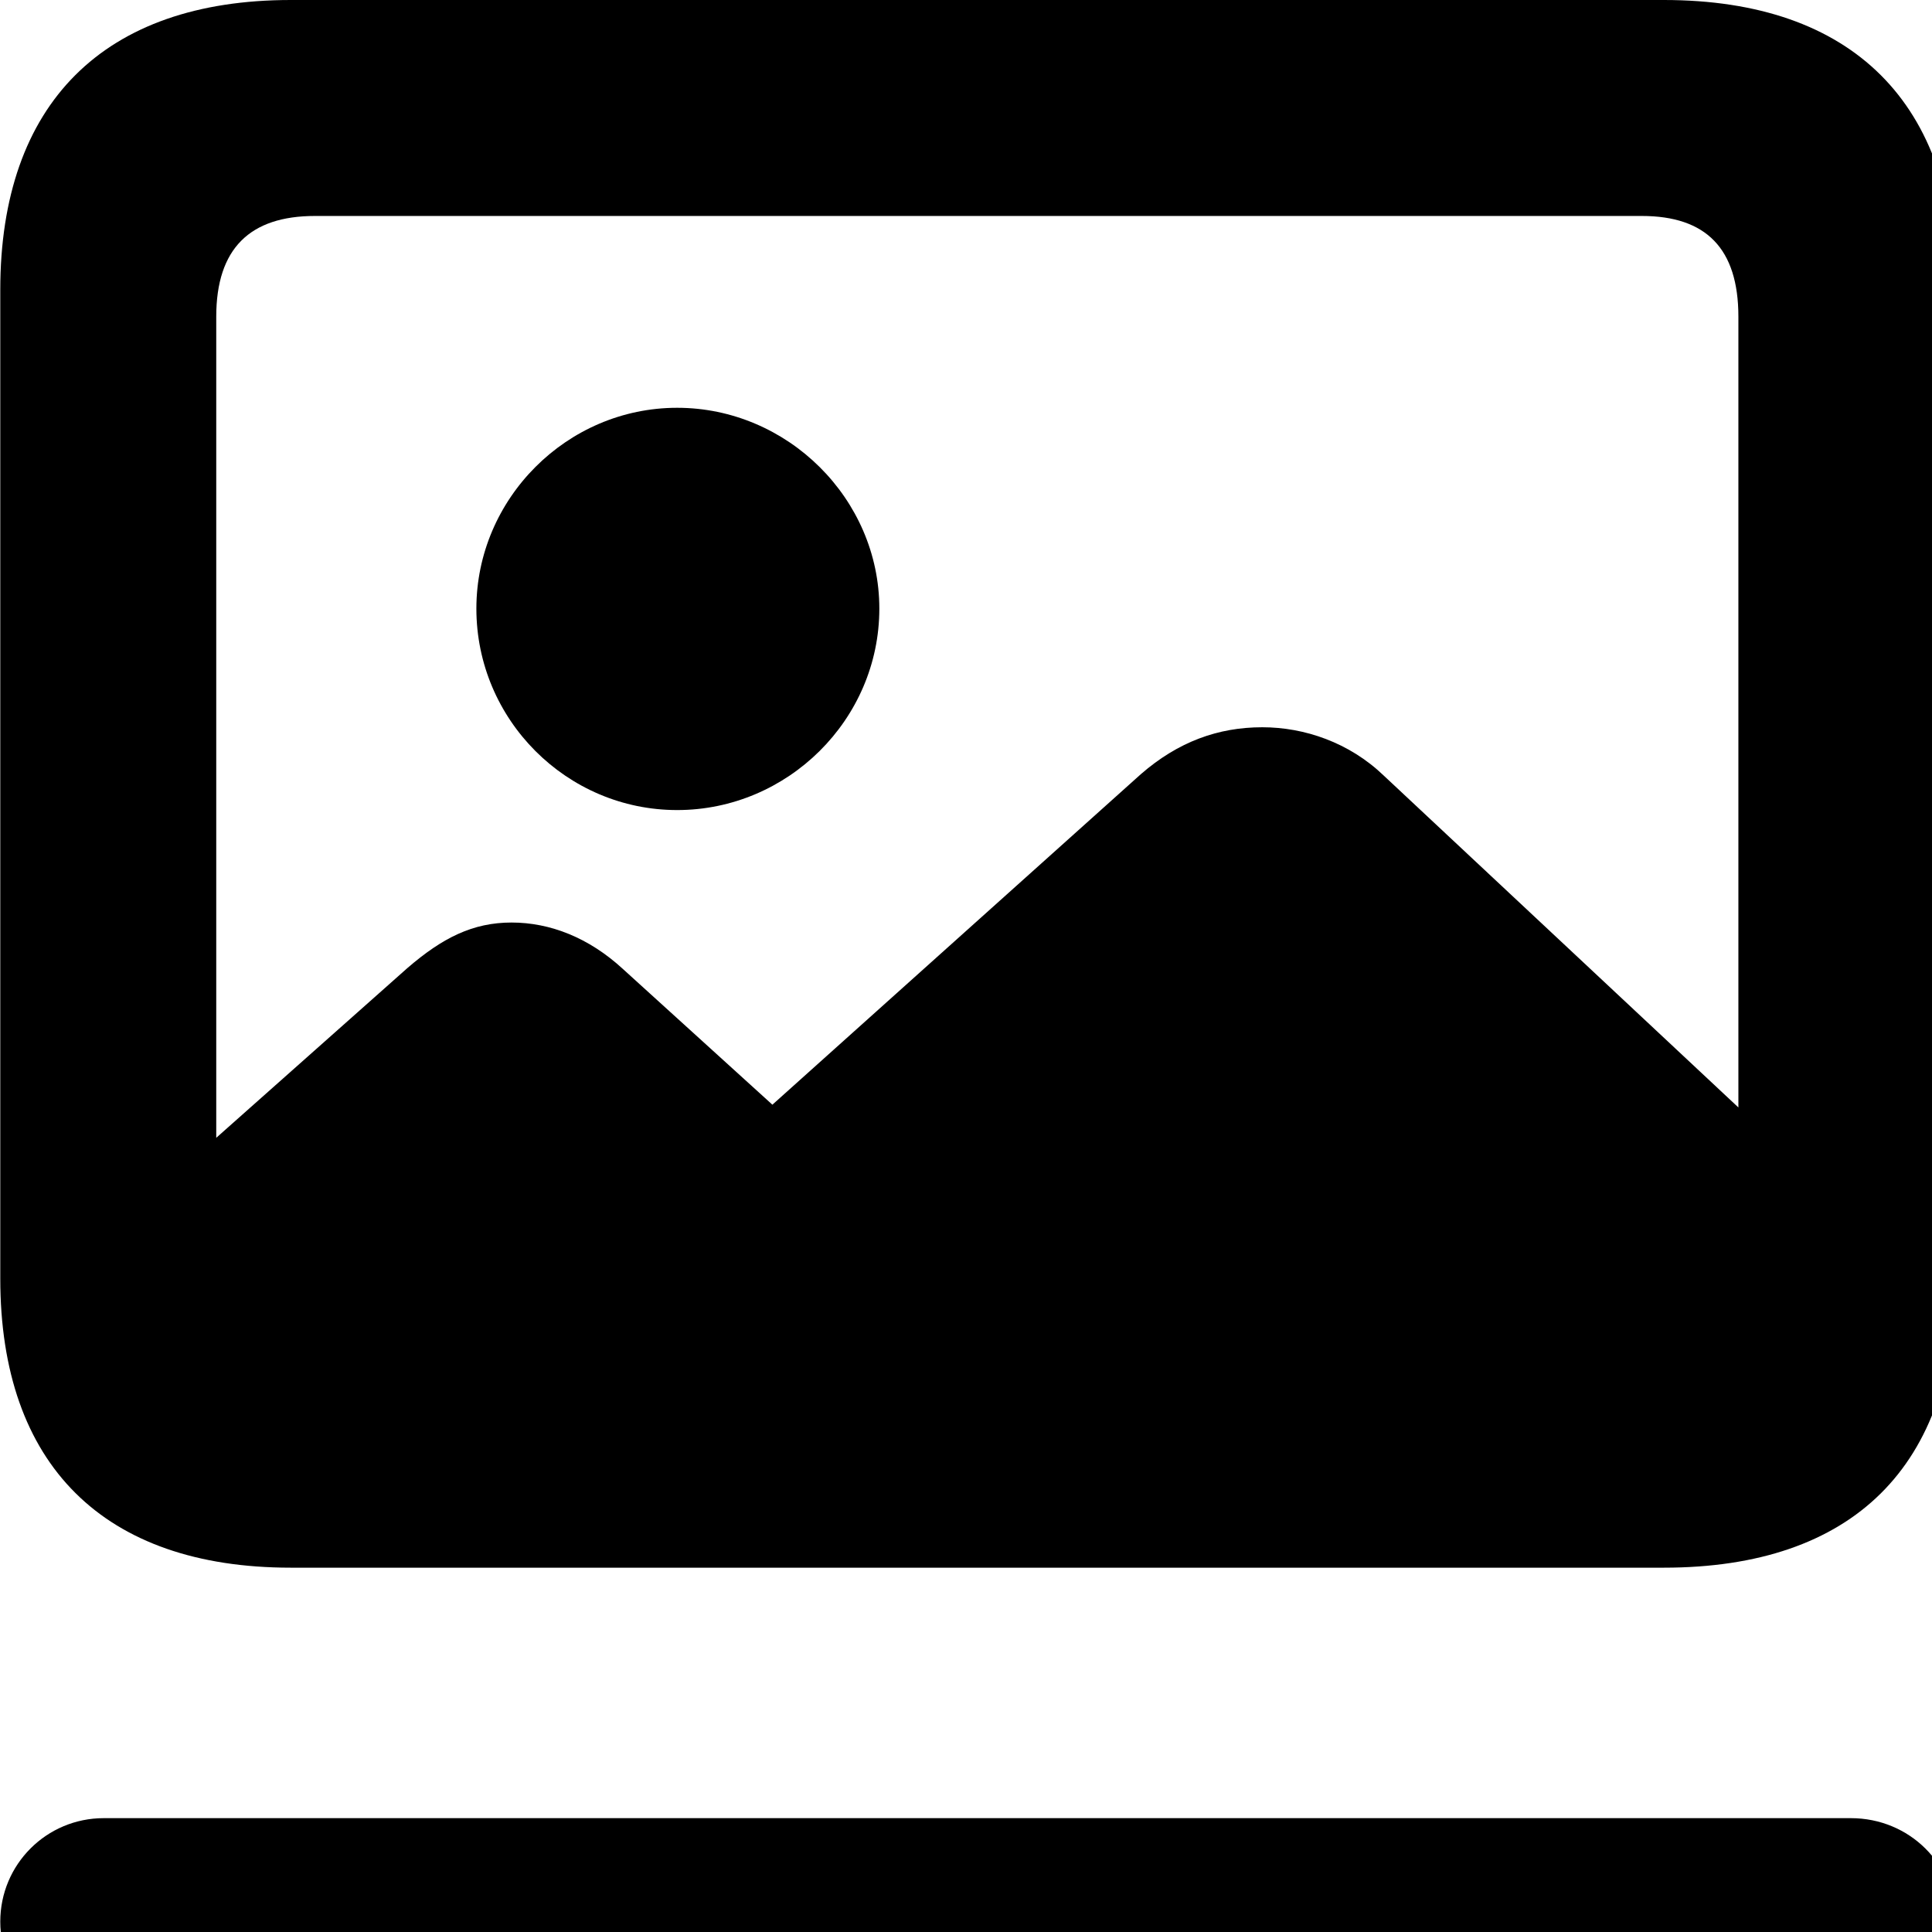 <svg xmlns="http://www.w3.org/2000/svg" viewBox="0 0 28 28" width="28" height="28">
  <path d="M4.214 22.72H24.114C26.854 22.72 28.344 21.25 28.344 18.53V4.2C28.344 1.5 26.854 -0 24.114 -0H4.214C1.504 -0 0.004 1.5 0.004 4.2V18.53C0.004 21.23 1.504 22.72 4.214 22.72ZM3.134 4.59C3.134 3.6 3.624 3.13 4.564 3.13H23.794C24.724 3.13 25.194 3.6 25.194 4.59V16.05L20.054 11.24C19.554 10.76 18.904 10.54 18.294 10.54C17.654 10.54 17.074 10.75 16.534 11.22L11.194 16.01L9.024 14.04C8.534 13.59 7.974 13.37 7.414 13.37C6.854 13.37 6.414 13.59 5.904 14.03L3.134 16.49ZM9.814 11.74C11.414 11.74 12.744 10.43 12.744 8.82C12.744 7.23 11.414 5.91 9.814 5.91C8.214 5.91 6.904 7.23 6.904 8.82C6.904 10.43 8.214 11.74 9.814 11.74ZM1.504 29.35H26.824C27.674 29.35 28.344 28.68 28.344 27.85C28.344 27.02 27.674 26.35 26.824 26.35H1.504C0.674 26.35 0.004 27.02 0.004 27.85C0.004 28.68 0.674 29.35 1.504 29.35ZM1.504 35.98H18.734C19.574 35.98 20.244 35.31 20.244 34.48C20.244 33.63 19.574 32.98 18.734 32.98H1.504C0.674 32.98 0.004 33.63 0.004 34.48C0.004 35.31 0.674 35.98 1.504 35.98Z" />
</svg>